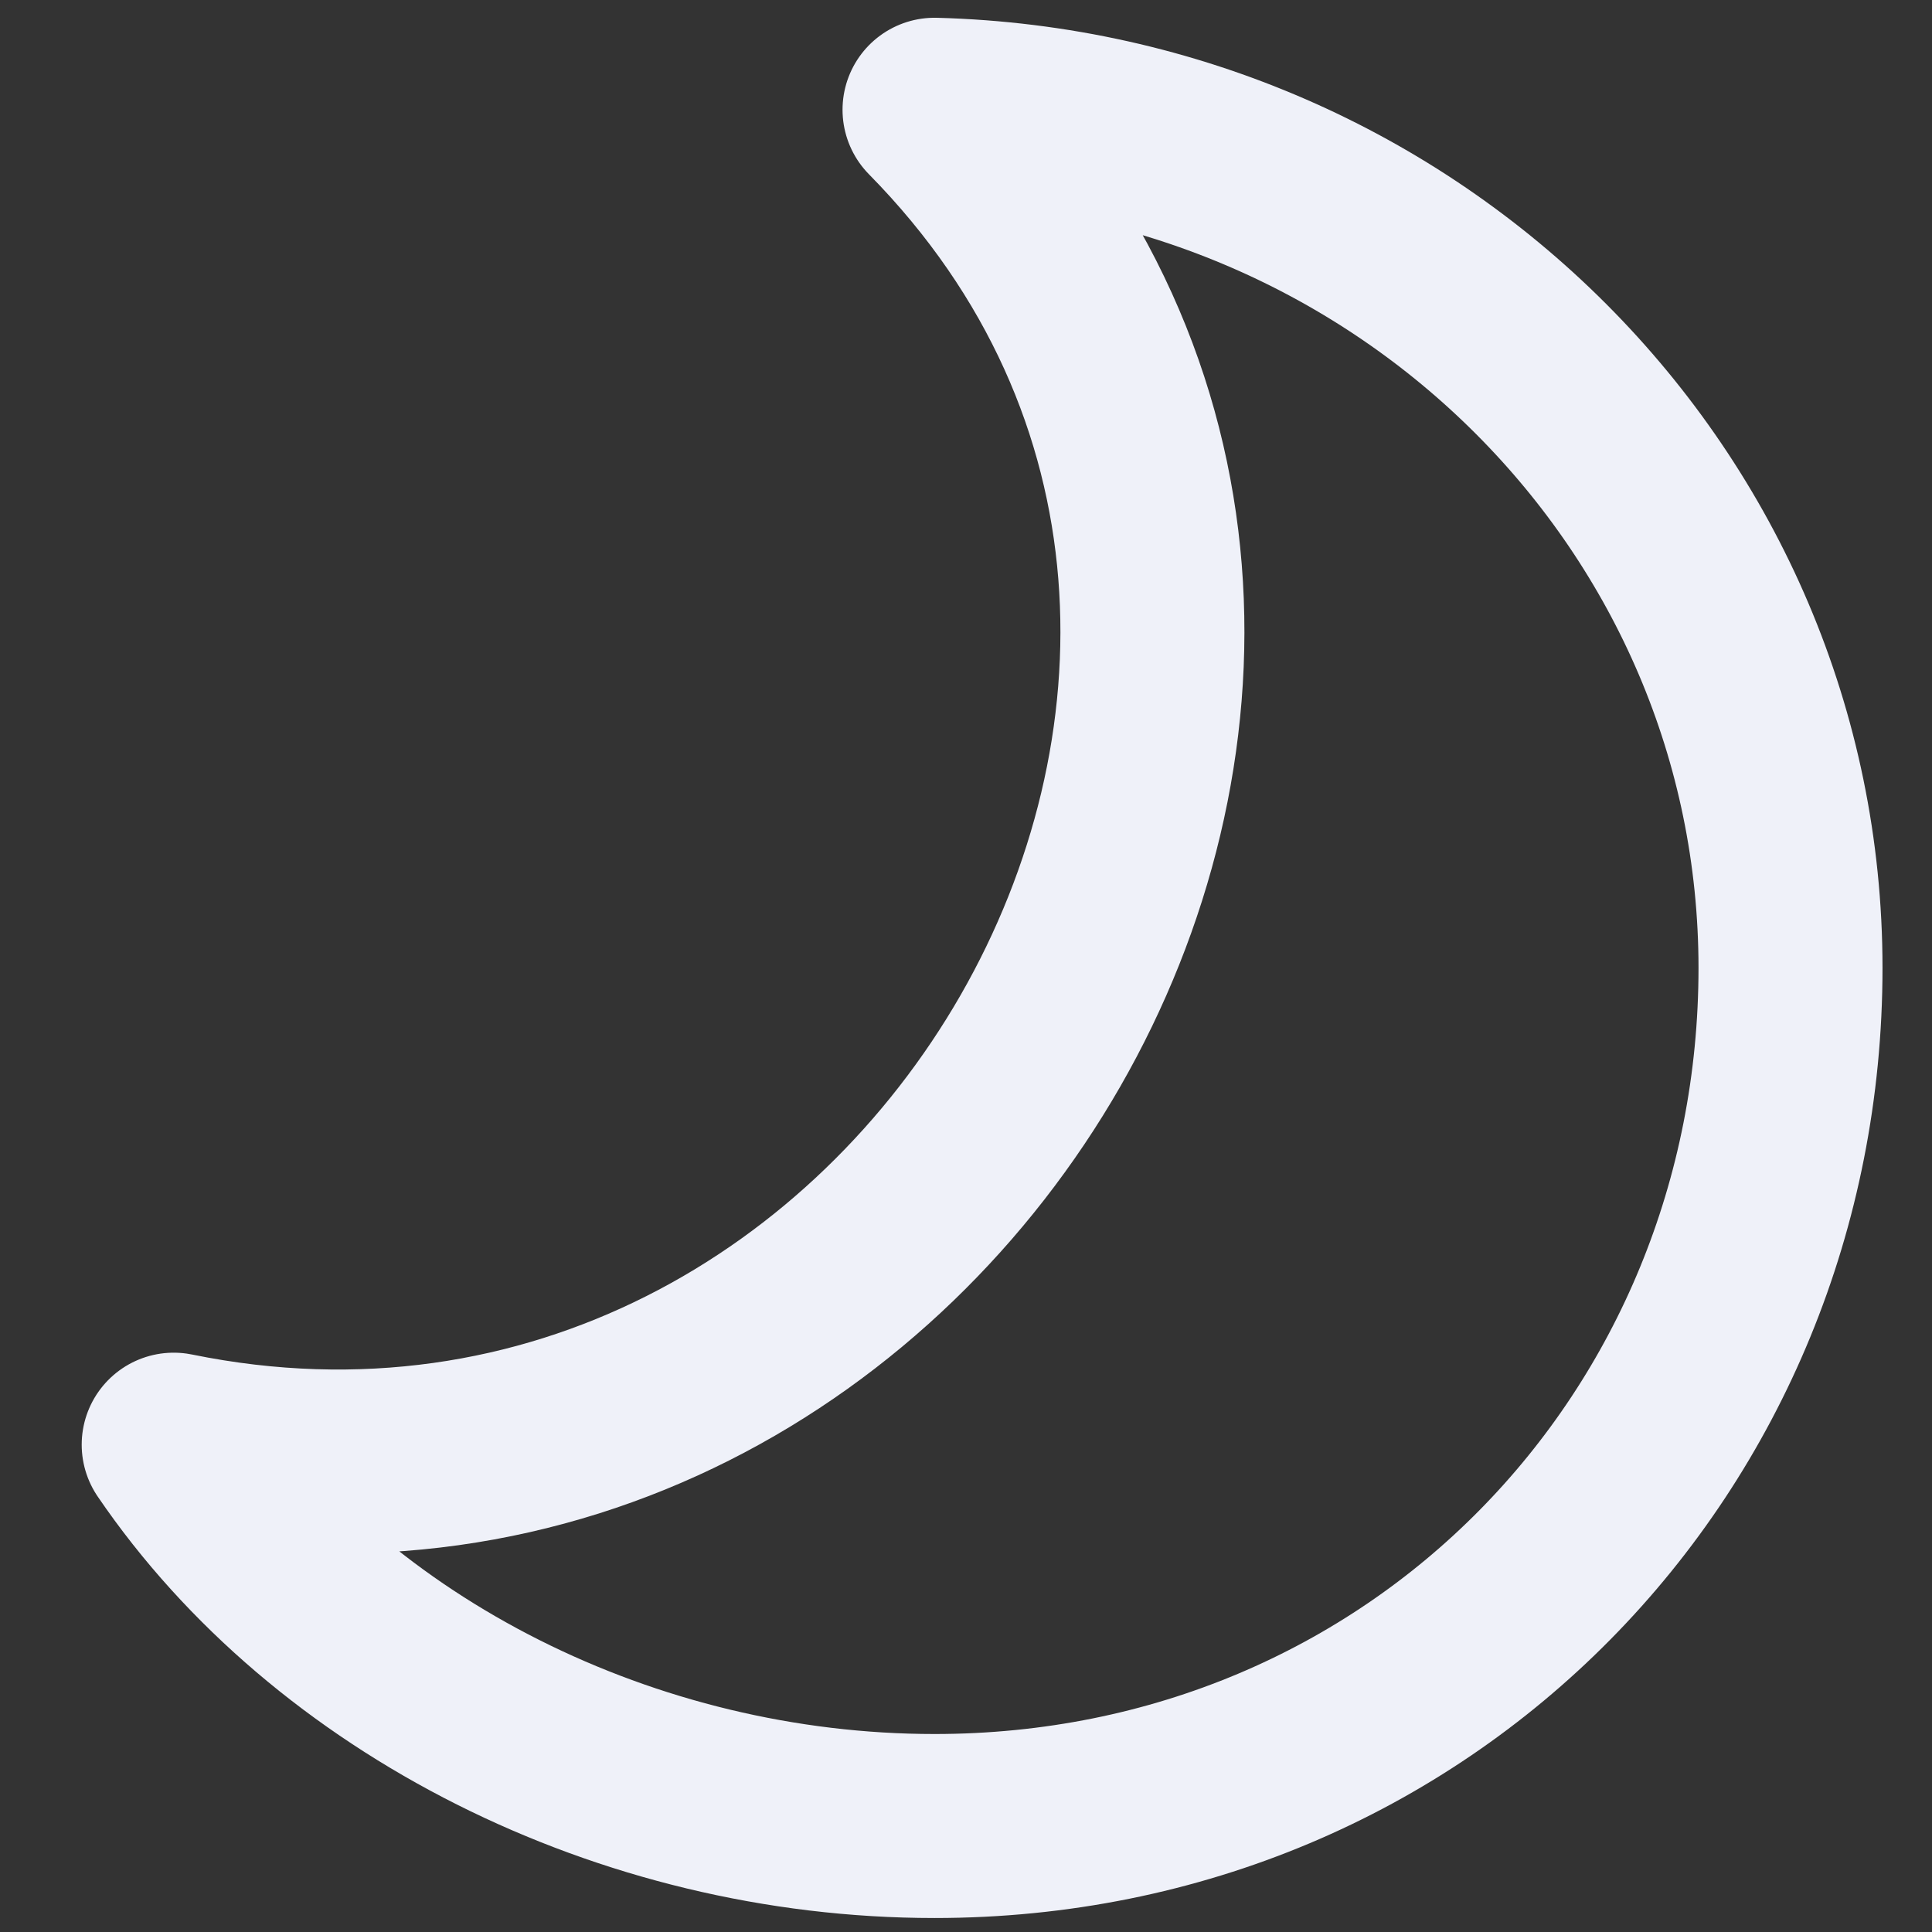 <svg width="21" height="21" viewBox="0 0 21 21" fill="none" xmlns="http://www.w3.org/2000/svg">
<rect x="0" y="0" width="21" height="21" fill="#333333" stroke="none"/>
<path d="M1.888 15.703C10.108 17.379 16.033 7.16 10.158 1.193C15.327 1.329 19.462 5.454 19.462 10.521C19.462 15.673 15.45 19.848 10.158 19.848C6.82 19.848 3.604 18.223 1.888 15.703Z" stroke="#EFF1F9" stroke-width="2" stroke-linejoin="round"/>
</svg>
